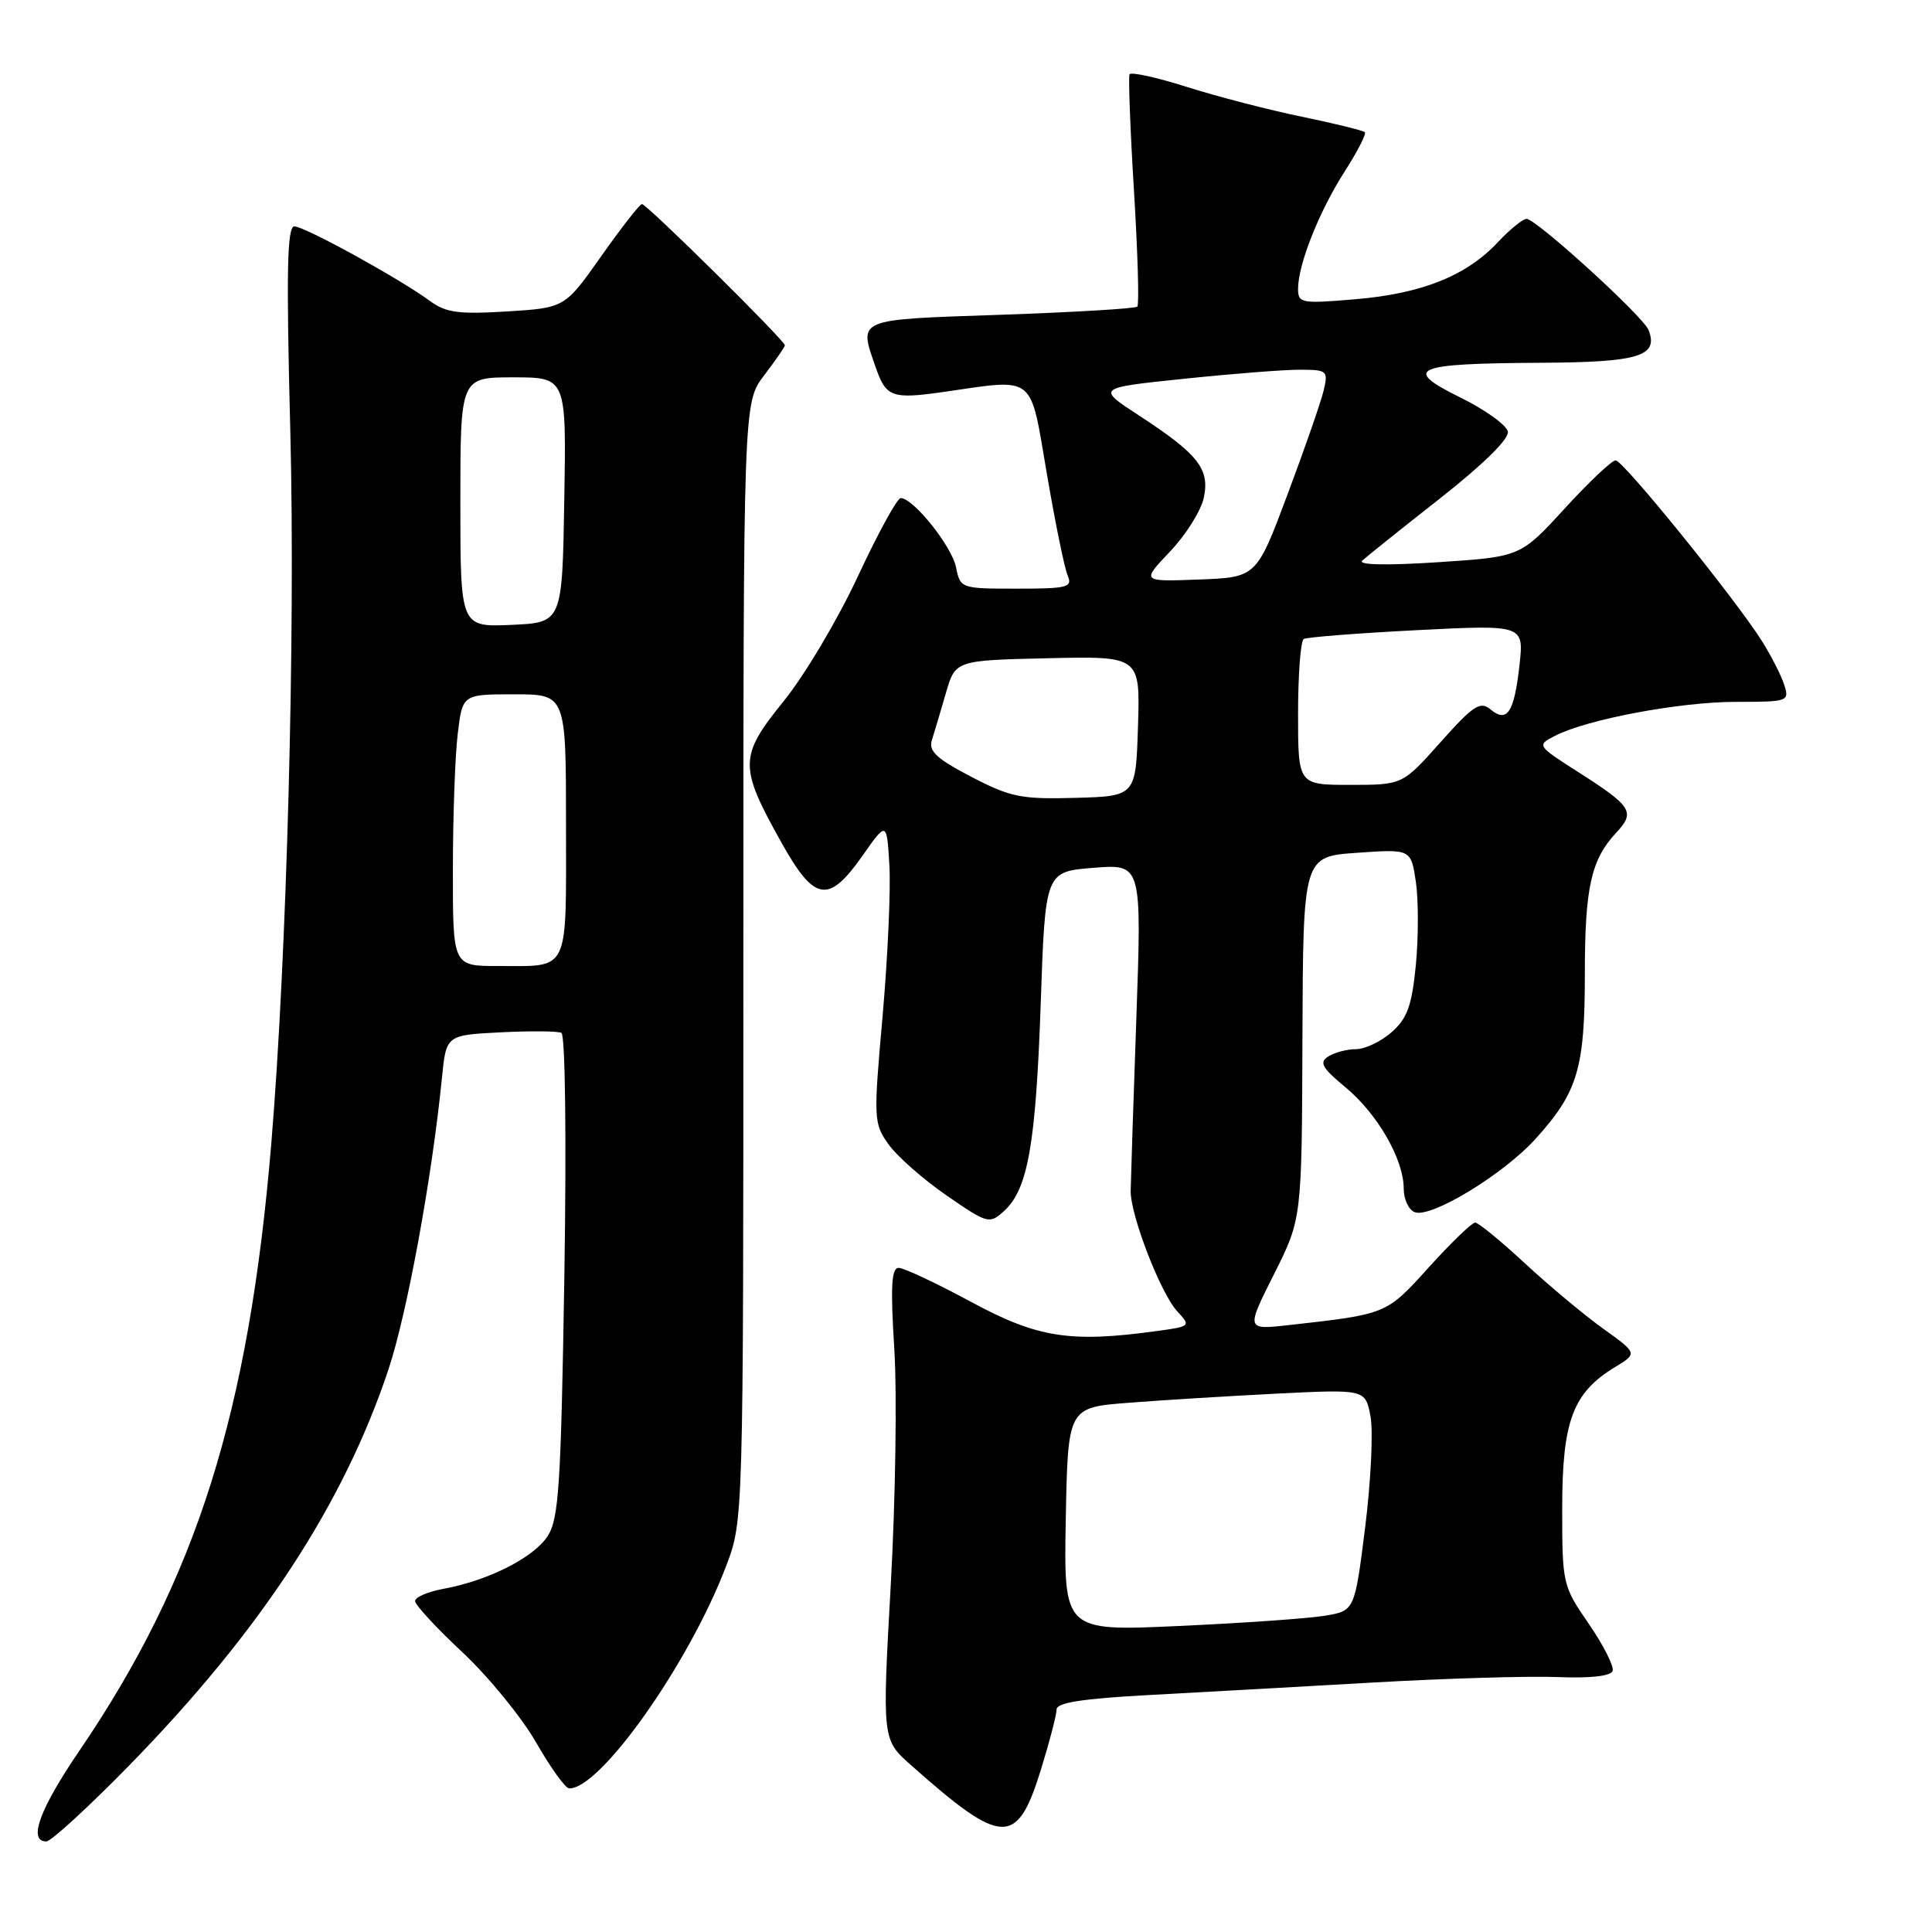 <?xml version="1.0" encoding="UTF-8" standalone="no"?>
<!DOCTYPE svg PUBLIC "-//W3C//DTD SVG 1.1//EN" "http://www.w3.org/Graphics/SVG/1.1/DTD/svg11.dtd" >
<svg xmlns="http://www.w3.org/2000/svg" xmlns:xlink="http://www.w3.org/1999/xlink" version="1.1" viewBox="0 0 256 256">
 <g >
 <path fill="currentColor"
d=" M 17.15 233.90 C 34.52 216.12 45.50 199.35 51.46 181.50 C 53.94 174.07 57.23 156.14 58.56 142.83 C 59.12 137.16 59.12 137.16 66.31 136.79 C 70.27 136.59 73.90 136.62 74.39 136.86 C 74.90 137.11 75.07 150.89 74.78 169.12 C 74.33 196.96 74.05 201.27 72.55 203.57 C 70.68 206.41 64.69 209.44 58.75 210.53 C 56.69 210.91 55.00 211.64 55.00 212.15 C 55.00 212.65 57.82 215.71 61.28 218.94 C 64.73 222.17 69.11 227.54 71.03 230.87 C 72.94 234.21 74.91 236.95 75.41 236.97 C 79.52 237.11 91.32 220.40 96.22 207.50 C 98.50 201.50 98.50 201.50 98.50 127.43 C 98.50 53.35 98.50 53.35 101.25 49.74 C 102.76 47.76 104.00 45.96 104.00 45.76 C 104.00 45.12 85.66 27.00 85.06 27.04 C 84.75 27.07 82.33 30.17 79.67 33.94 C 74.84 40.79 74.84 40.79 67.17 41.27 C 60.79 41.66 59.08 41.43 57.00 39.90 C 53.00 36.95 40.37 30.00 39.01 30.00 C 38.04 30.00 37.92 35.85 38.47 57.25 C 39.15 84.08 38.01 126.71 35.95 151.50 C 32.97 187.22 26.03 209.19 10.54 231.95 C 5.24 239.72 3.68 244.00 6.14 244.00 C 6.76 244.00 11.72 239.45 17.15 233.90 Z  M 137.96 234.38 C 139.08 230.75 140.00 227.22 140.00 226.52 C 140.00 225.61 143.38 225.08 152.25 224.60 C 158.99 224.24 172.38 223.49 182.00 222.94 C 191.62 222.39 202.60 222.07 206.39 222.22 C 210.72 222.40 213.43 222.09 213.68 221.41 C 213.89 220.81 212.47 218.00 210.53 215.18 C 207.05 210.12 207.00 209.90 207.00 199.77 C 207.01 188.28 208.41 184.55 213.98 181.16 C 216.99 179.33 216.99 179.33 212.45 176.07 C 209.95 174.28 205.28 170.38 202.07 167.41 C 198.86 164.43 195.89 162.00 195.46 162.00 C 195.04 162.00 192.28 164.66 189.34 167.91 C 183.67 174.18 183.81 174.12 170.80 175.58 C 165.10 176.22 165.10 176.22 168.80 168.86 C 172.50 161.50 172.50 161.50 172.58 137.50 C 172.67 113.50 172.67 113.50 179.81 113.00 C 186.96 112.50 186.96 112.50 187.61 116.85 C 187.96 119.24 187.96 124.19 187.61 127.85 C 187.08 133.24 186.48 134.93 184.42 136.75 C 183.03 137.99 180.90 139.01 179.69 139.02 C 178.49 139.02 176.82 139.46 176.00 139.99 C 174.77 140.77 175.17 141.50 178.28 144.07 C 182.52 147.58 186.00 153.62 186.00 157.49 C 186.00 158.91 186.66 160.32 187.46 160.62 C 189.61 161.45 199.22 155.61 203.49 150.88 C 209.06 144.72 210.00 141.56 210.00 129.10 C 210.00 117.58 210.82 113.91 214.17 110.32 C 216.71 107.61 216.24 106.85 209.23 102.37 C 203.61 98.78 203.60 98.76 206.05 97.50 C 210.29 95.31 222.61 93.00 230.01 93.00 C 236.94 93.00 237.12 92.94 236.42 90.75 C 236.03 89.51 234.69 86.89 233.45 84.92 C 229.90 79.30 215.08 61.00 214.08 61.00 C 213.58 61.00 210.54 63.87 207.32 67.39 C 201.47 73.78 201.47 73.78 190.49 74.50 C 183.73 74.94 179.88 74.86 180.50 74.29 C 181.05 73.78 185.68 70.07 190.80 66.05 C 196.56 61.52 199.98 58.15 199.80 57.19 C 199.63 56.33 196.80 54.29 193.50 52.67 C 185.72 48.83 187.25 48.16 204.13 48.07 C 217.18 48.00 219.78 47.21 218.45 43.74 C 217.76 41.94 203.55 29.00 202.27 29.00 C 201.78 29.00 200.05 30.41 198.44 32.13 C 194.29 36.55 188.39 38.91 179.60 39.65 C 172.43 40.26 172.00 40.18 172.00 38.27 C 172.00 35.04 174.80 27.99 178.16 22.75 C 179.86 20.10 181.07 17.74 180.85 17.52 C 180.63 17.29 176.86 16.37 172.47 15.46 C 168.09 14.56 161.24 12.78 157.24 11.51 C 153.25 10.25 149.85 9.50 149.67 9.85 C 149.50 10.21 149.76 17.17 150.26 25.33 C 150.76 33.49 150.96 40.38 150.70 40.63 C 150.44 40.89 142.31 41.37 132.62 41.71 C 113.21 42.37 113.76 42.14 116.07 48.77 C 117.41 52.62 118.22 52.91 125.00 51.94 C 137.35 50.16 136.43 49.44 138.71 62.75 C 139.81 69.21 141.05 75.29 141.47 76.25 C 142.14 77.83 141.48 78.00 134.73 78.00 C 127.32 78.00 127.24 77.97 126.68 75.17 C 126.13 72.39 121.02 66.00 119.35 66.00 C 118.88 66.00 116.34 70.65 113.69 76.33 C 111.05 82.02 106.62 89.48 103.84 92.91 C 97.91 100.23 97.89 101.54 103.56 111.67 C 107.93 119.49 109.78 119.79 114.27 113.41 C 117.50 108.81 117.50 108.81 117.85 114.66 C 118.04 117.87 117.63 126.86 116.95 134.63 C 115.73 148.33 115.76 148.85 117.75 151.65 C 118.88 153.23 122.33 156.27 125.42 158.40 C 130.87 162.16 131.10 162.22 133.03 160.48 C 136.20 157.61 137.25 151.66 137.90 133.00 C 138.50 115.50 138.50 115.50 144.89 114.99 C 151.29 114.48 151.29 114.48 150.57 134.99 C 150.17 146.27 149.84 156.54 149.82 157.80 C 149.78 161.03 153.80 171.41 156.01 173.78 C 157.81 175.72 157.77 175.76 153.28 176.37 C 141.79 177.95 137.48 177.27 128.66 172.50 C 124.08 170.03 119.77 168.00 119.08 168.00 C 118.12 168.00 117.98 170.45 118.50 178.75 C 118.87 184.66 118.66 198.72 118.03 210.00 C 116.89 230.50 116.89 230.50 120.70 233.88 C 132.87 244.68 134.77 244.73 137.96 234.38 Z  M 60.01 115.25 C 60.01 108.24 60.30 100.14 60.65 97.25 C 61.28 92.00 61.28 92.00 68.14 92.00 C 75.00 92.00 75.00 92.00 75.00 109.39 C 75.00 129.19 75.58 128.00 65.92 128.00 C 60.00 128.00 60.00 128.00 60.01 115.25 Z  M 61.00 66.55 C 61.00 50.00 61.00 50.00 68.02 50.00 C 75.05 50.00 75.05 50.00 74.77 66.25 C 74.50 82.50 74.50 82.50 67.75 82.80 C 61.00 83.09 61.00 83.09 61.00 66.55 Z  M 141.22 201.33 C 141.50 186.50 141.50 186.50 149.50 185.88 C 153.90 185.53 162.77 184.99 169.21 184.66 C 180.92 184.08 180.92 184.08 181.60 187.69 C 181.97 189.68 181.65 196.29 180.89 202.38 C 179.50 213.45 179.50 213.45 175.50 214.10 C 173.30 214.46 164.63 215.07 156.22 215.45 C 140.95 216.15 140.95 216.15 141.22 201.33 Z  M 128.70 102.93 C 124.13 100.55 123.02 99.53 123.47 98.10 C 123.79 97.10 124.62 94.30 125.32 91.89 C 126.58 87.50 126.58 87.50 138.83 87.22 C 151.08 86.94 151.08 86.94 150.79 96.22 C 150.50 105.50 150.50 105.50 142.50 105.72 C 135.32 105.92 133.91 105.64 128.70 102.93 Z  M 172.00 94.56 C 172.00 89.37 172.34 84.92 172.75 84.67 C 173.16 84.43 179.90 83.90 187.72 83.50 C 201.93 82.78 201.93 82.78 201.34 88.14 C 200.64 94.41 199.71 95.84 197.50 94.00 C 196.14 92.87 195.23 93.46 190.88 98.34 C 185.84 104.00 185.84 104.00 178.92 104.00 C 172.00 104.00 172.00 104.00 172.00 94.56 Z  M 155.03 73.09 C 157.11 70.90 159.13 67.70 159.50 65.99 C 160.34 62.16 158.79 60.18 150.90 55.04 C 145.30 51.39 145.30 51.39 156.90 50.19 C 163.28 49.52 170.20 48.98 172.27 48.99 C 175.87 49.00 176.01 49.12 175.39 51.75 C 175.03 53.26 172.88 59.45 170.61 65.50 C 166.49 76.50 166.49 76.50 158.86 76.79 C 151.23 77.08 151.23 77.08 155.03 73.09 Z "/>
</g>
</svg>